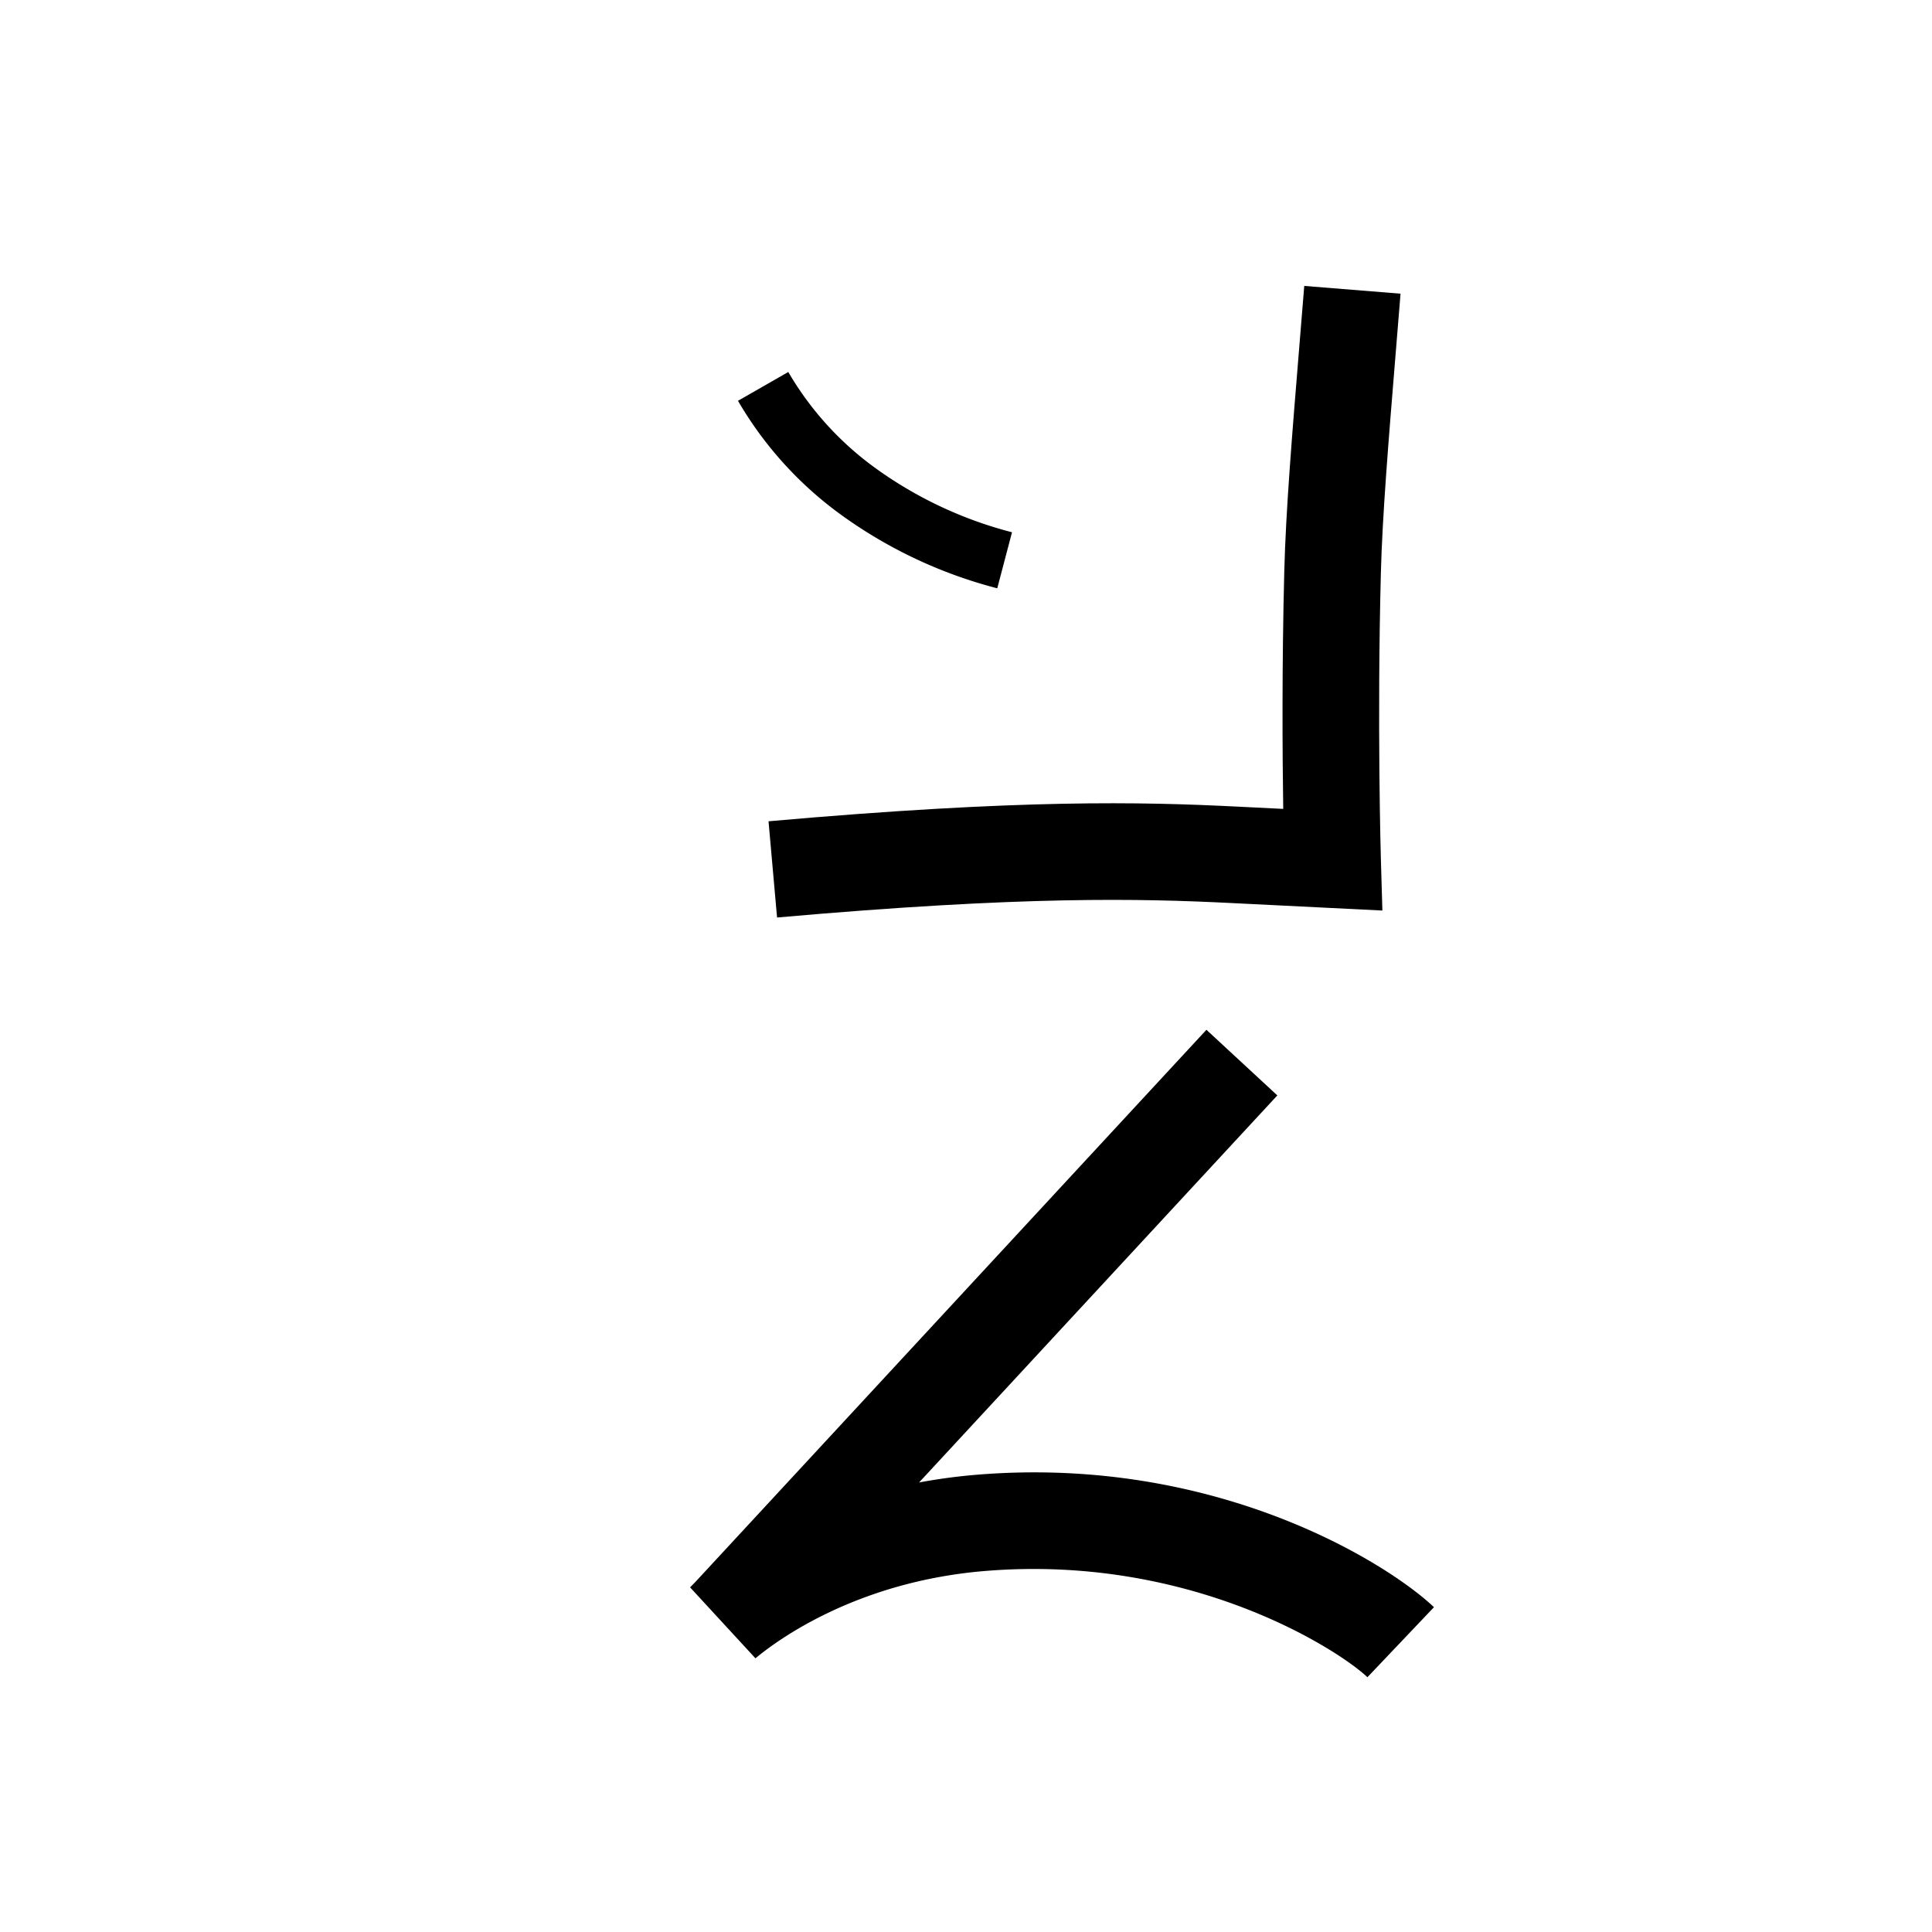 <svg data-name="Senzonqiloli itik" xmlns="http://www.w3.org/2000/svg" viewBox="0 0 200 200"><title>n</title><path d="M141.556,173.625c-2.913-2.769-18.176-12.756-39.57-10.998-13.324,1.092-21.571,7.196-23.781,9.041l-6.768-7.347.529-.537,52.923-57.181,7.34,6.793L95.142,153.465a59.051,59.051,0,0,1,6.027-.805c24.799-2.024,42.536,9.212,47.275,13.715Z"/><path d="M80.441,94.98l-.883-9.961c26.207-2.322,38.715-2.004,48.381-1.526l4.901.243c-.083-5.553-.146-14.757.109-24.622.16-6.222.792-13.939,1.593-23.71l.474-5.807,9.967.805-.474,5.819c-.788,9.615-1.41,17.209-1.563,23.151-.399,15.518-.004,29.339,0,29.477l.158,5.409L127.444,93.481C118.112,93.019,106.013,92.716,80.441,94.98Z"/><path d="M103.236,60.901a48.103,48.103,0,0,1-16.161-7.605,38.362,38.362,0,0,1-10.679-11.805l5.207-2.981a32.403,32.403,0,0,0,9.031,9.956,42.06,42.06,0,0,0,14.129,6.634Z"/></svg>